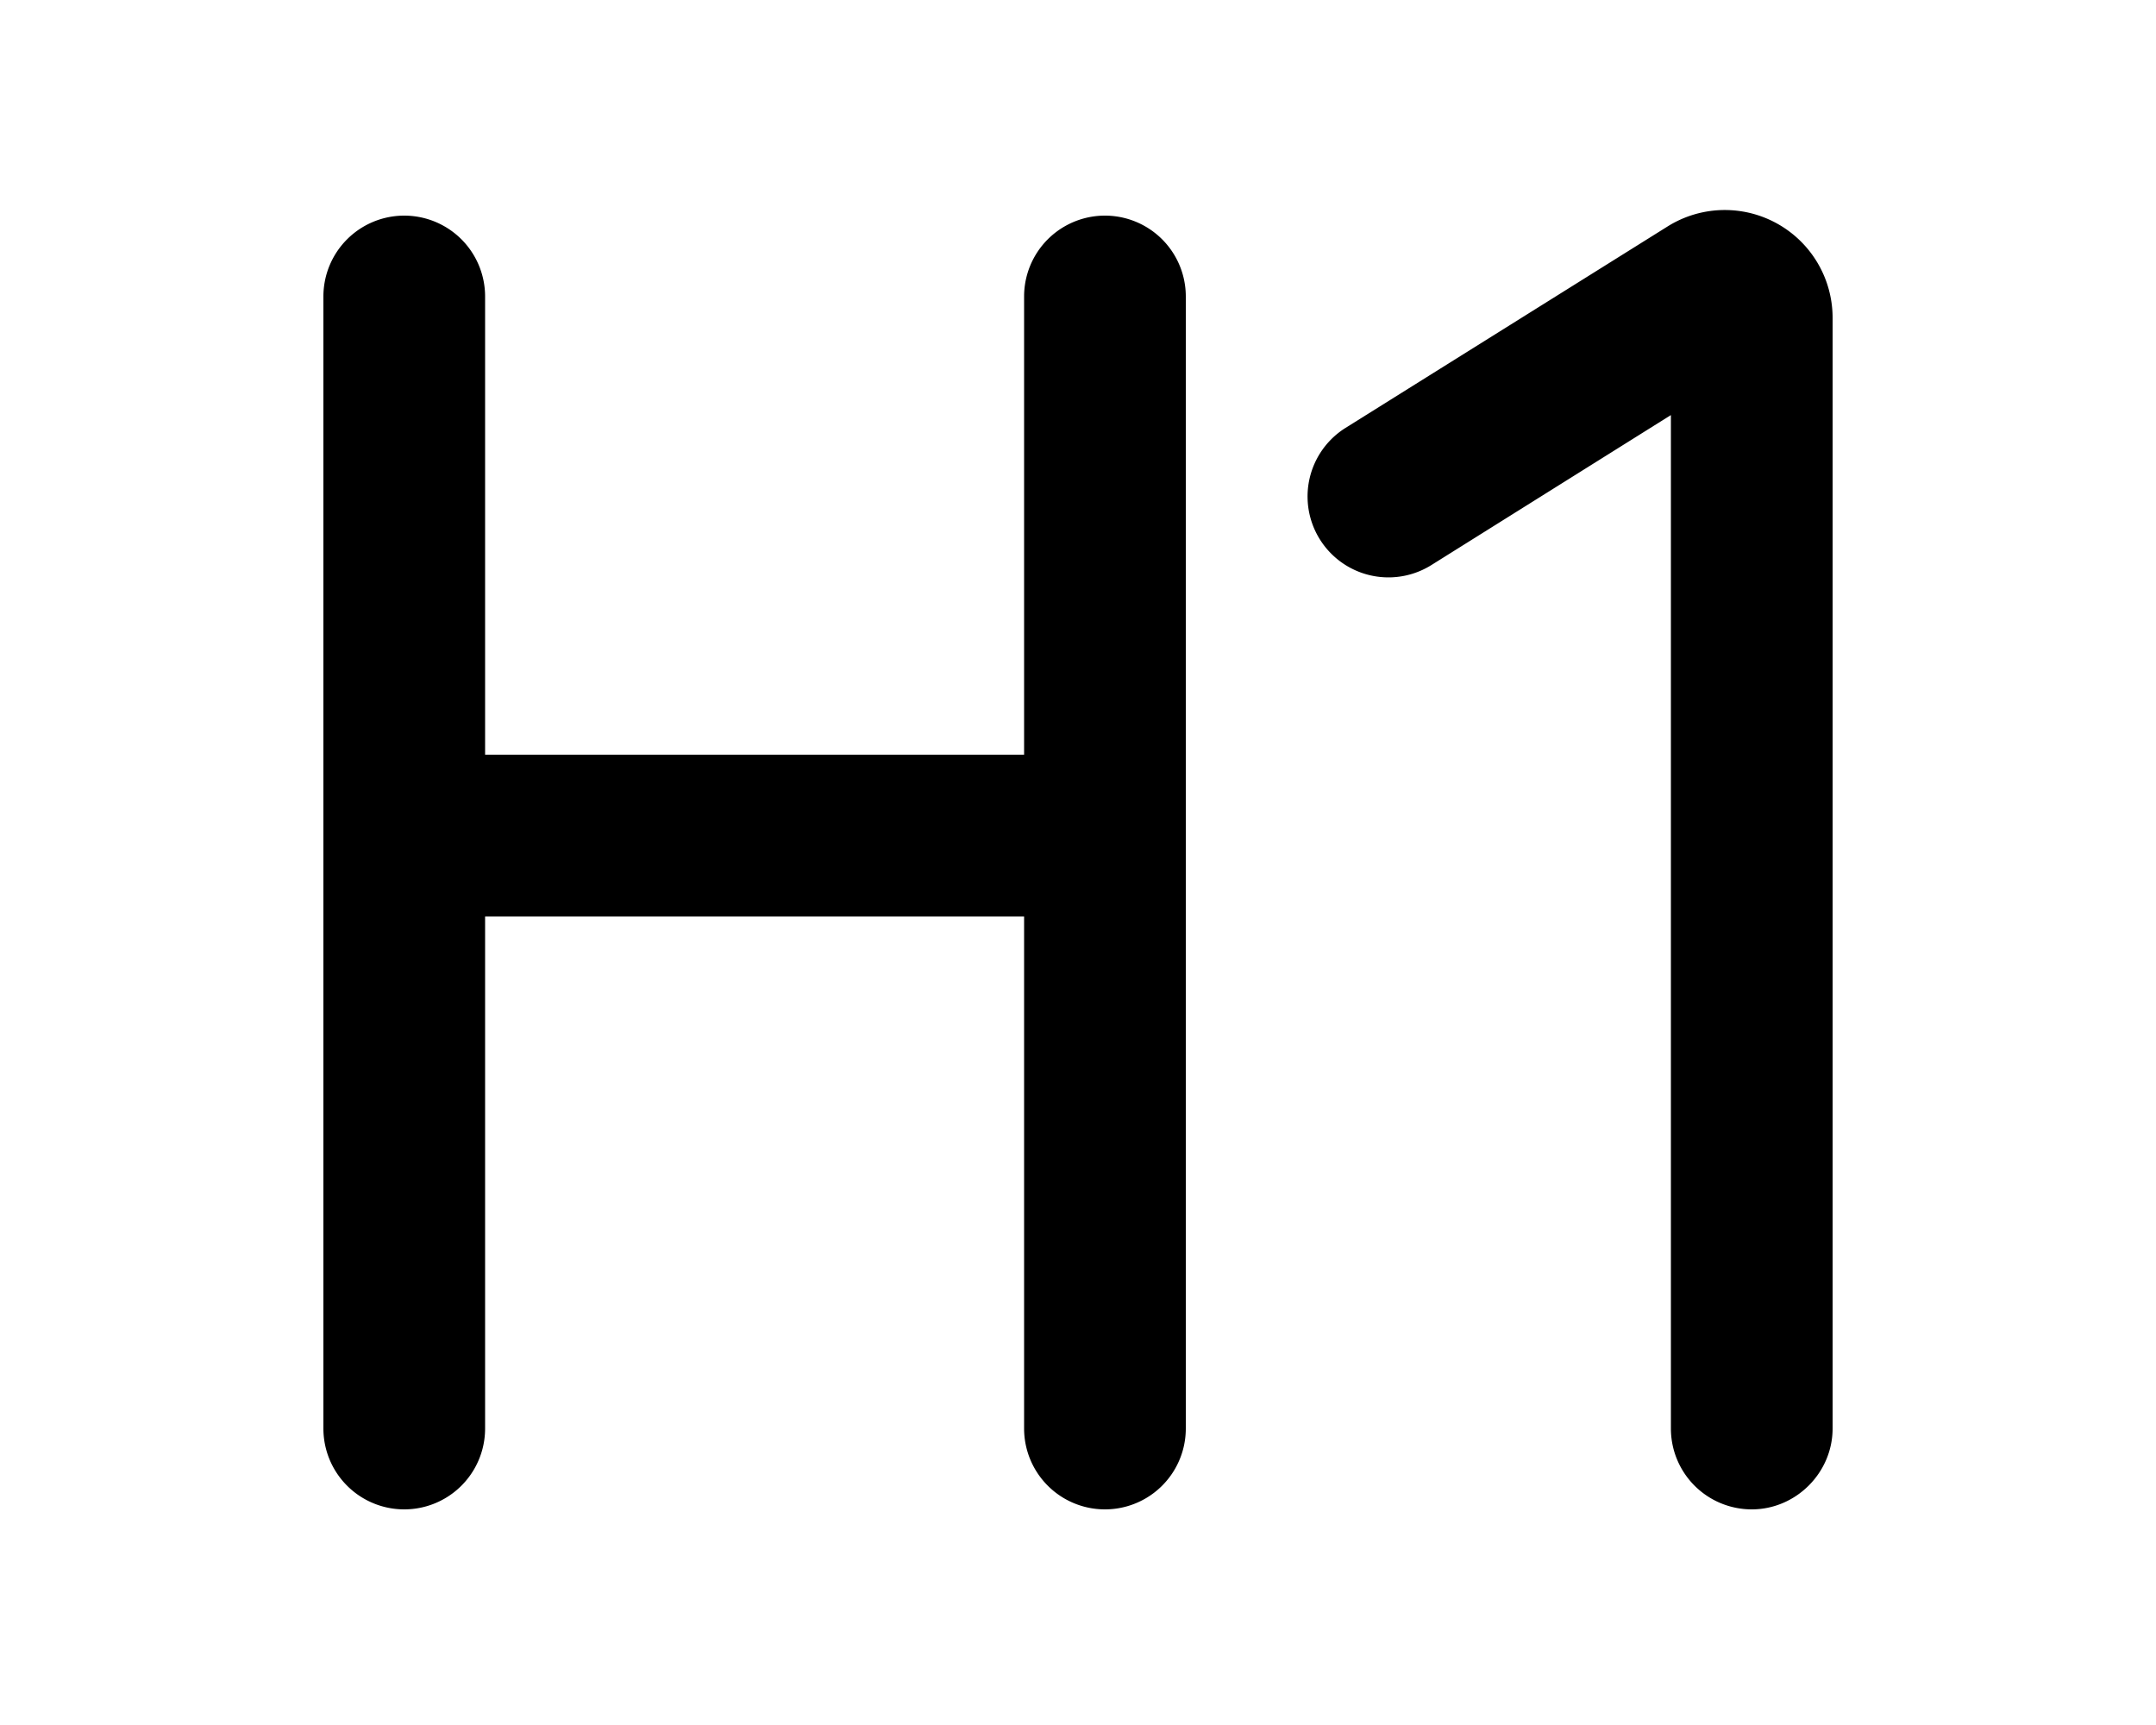 <svg xmlns="http://www.w3.org/2000/svg" viewBox="0 0 20 16" fill="currentColor"><path fill-rule="evenodd" d="M16.25 14a.75.75 0 0 1-.75-.75v-9.4l-2.22 1.39a.75.75 0 1 1-.8-1.27l2.99-1.87a1 1 0 0 1 1.53.85v10.3c0 .41-.34.75-.75.75ZM3.75 2a.75.75 0 0 0-.75.75v10.5a.75.75 0 0 0 1.5 0V8.5h5v4.75a.75.75 0 0 0 1.5 0V2.75a.75.75 0 0 0-1.5 0V7h-5V2.75A.75.75 0 0 0 3.75 2Z"/></svg>